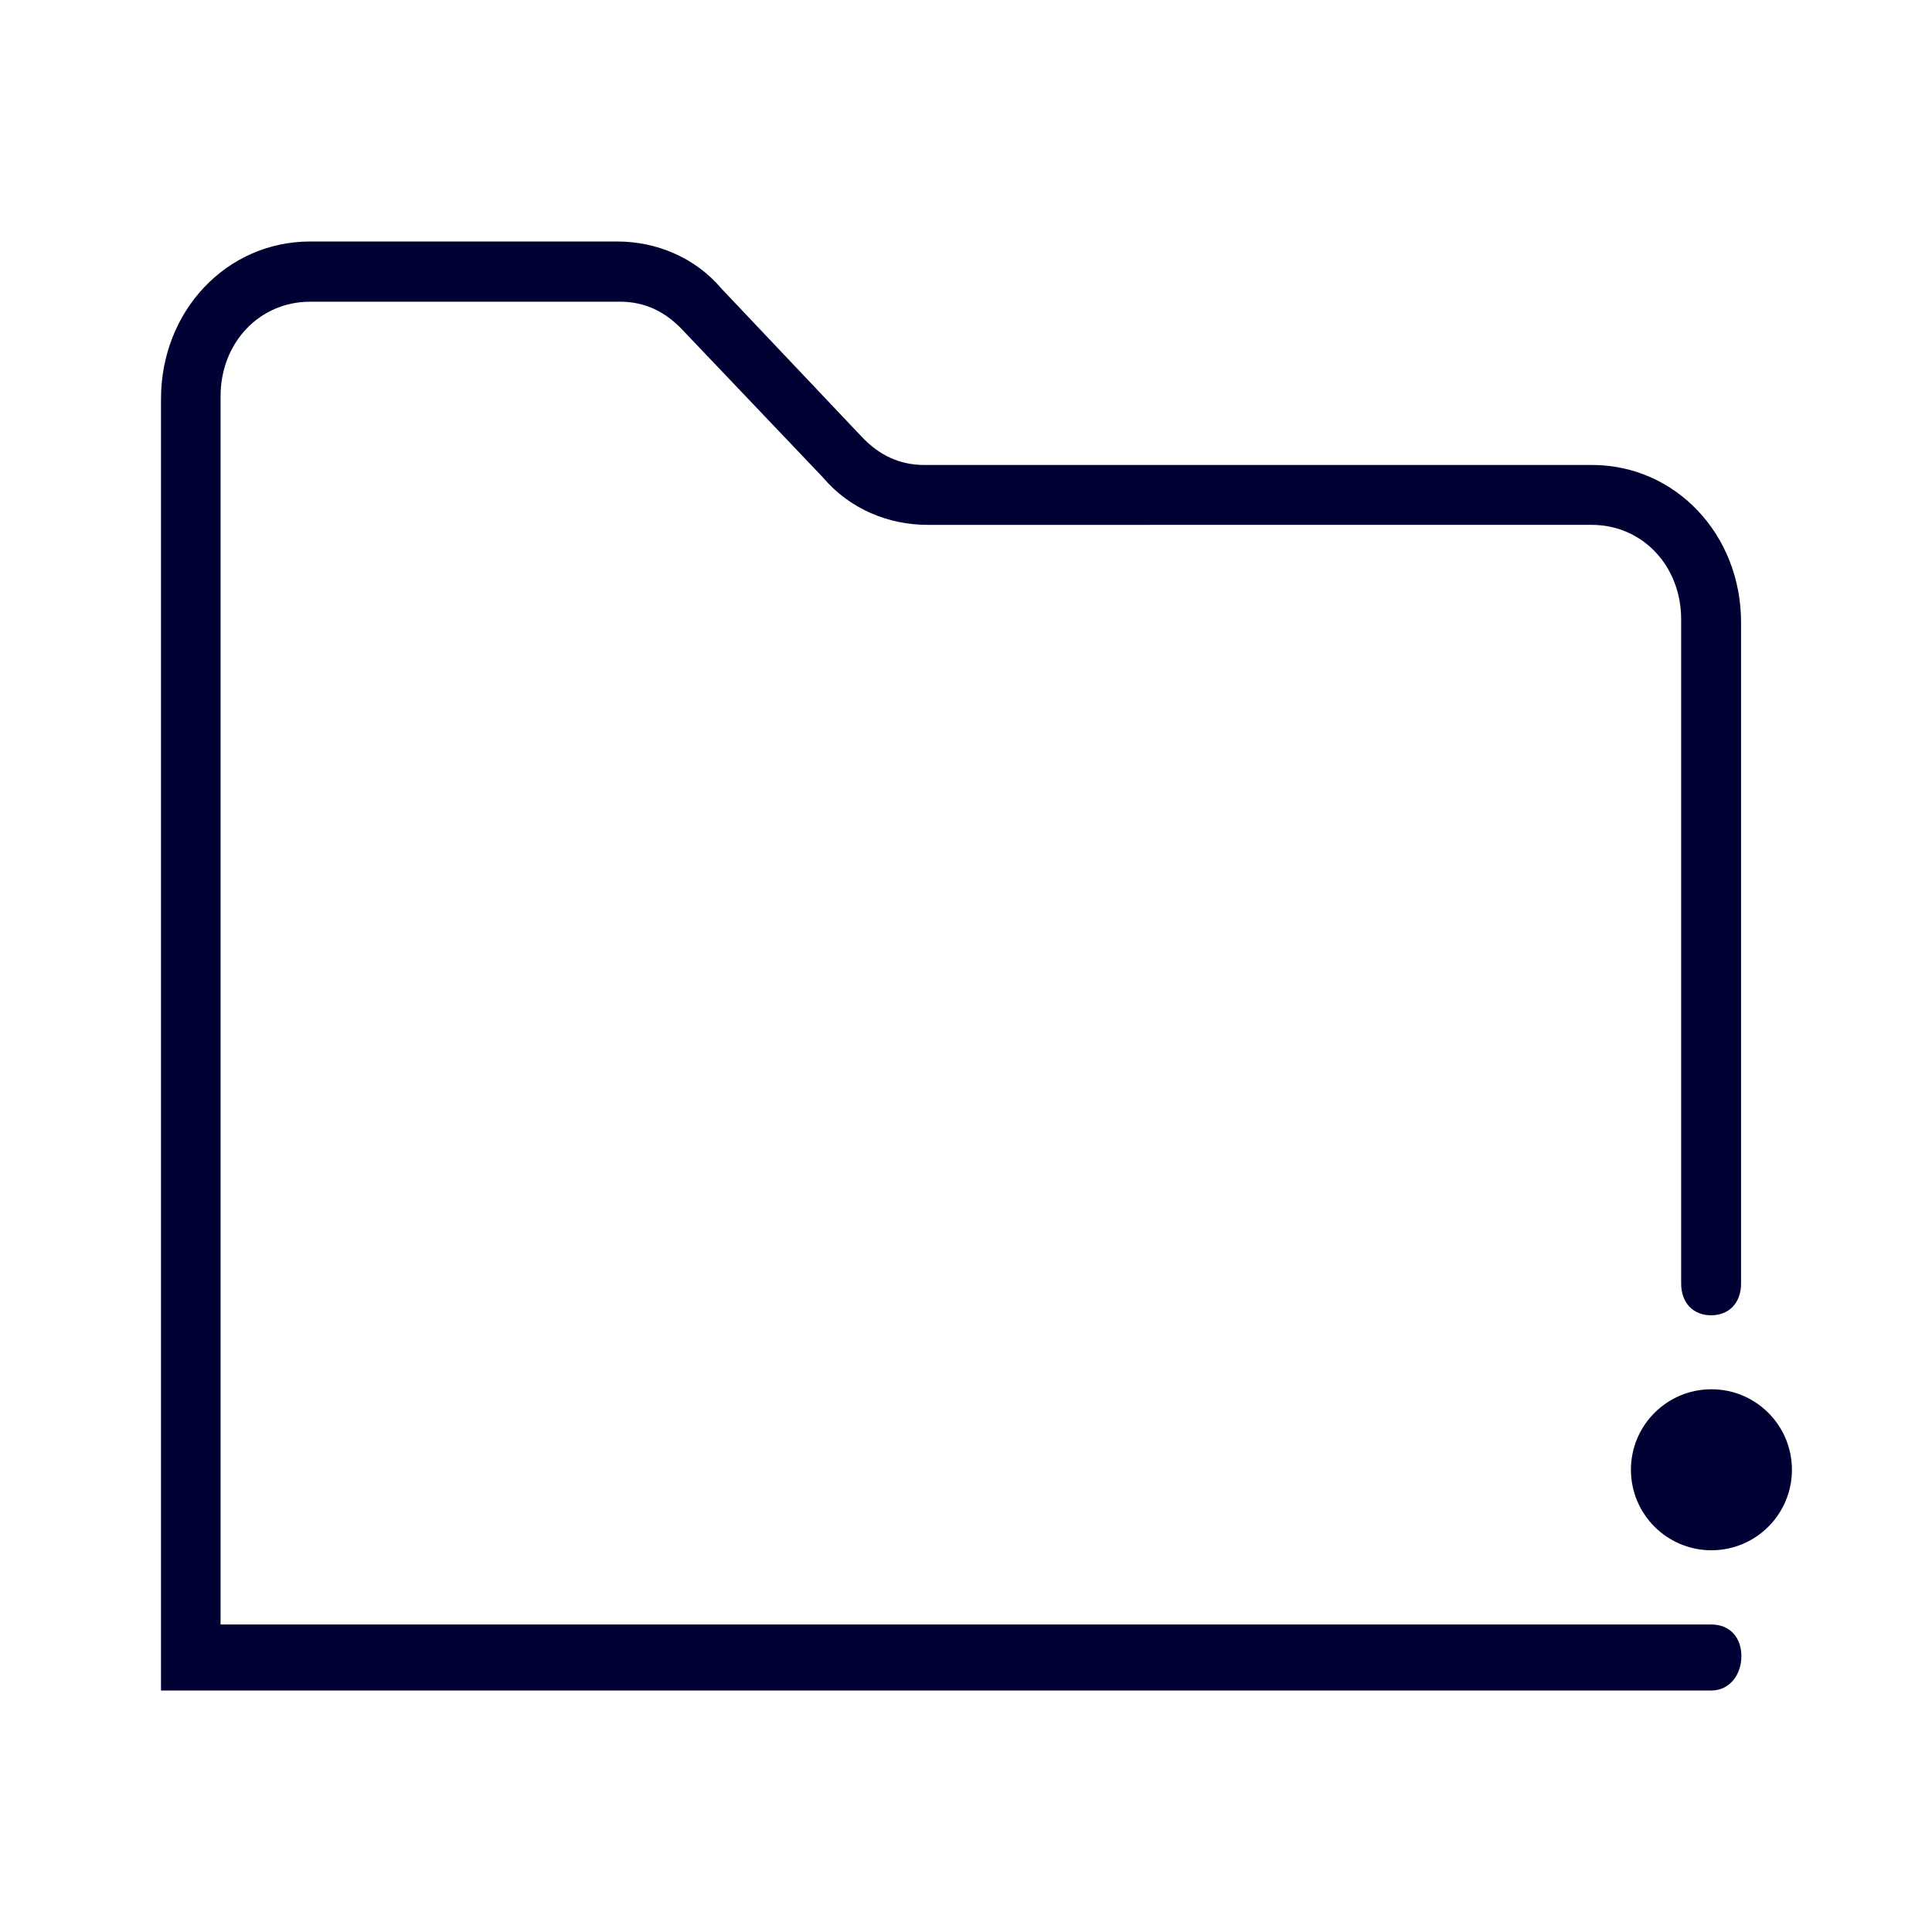 <svg width="24" height="24" xmlns="http://www.w3.org/2000/svg"><g transform="translate(2 3)" fill="#003" fill-rule="nonzero"><path d="M19.26 18H0V1.956C0 .862.816 0 1.852 0h3.816c.48 0 .964.194 1.296.587l1.74 1.838c.224.237.48.351.776.351h8.296c1.036 0 1.852.862 1.852 1.956v8.214c0 .237-.148.393-.372.393s-.372-.156-.372-.393V4.694c0-.663-.48-1.174-1.112-1.174H9.52c-.48 0-.964-.195-1.296-.588L6.48 1.1C6.256.862 6 .748 5.704.748H1.852C1.224.748.74 1.255.74 1.923V17.18h18.52c.224 0 .372.157.372.393 0 .237-.152.427-.372.427Z"/><circle cx="19.26" cy="15.258" r="1"/></g></svg>